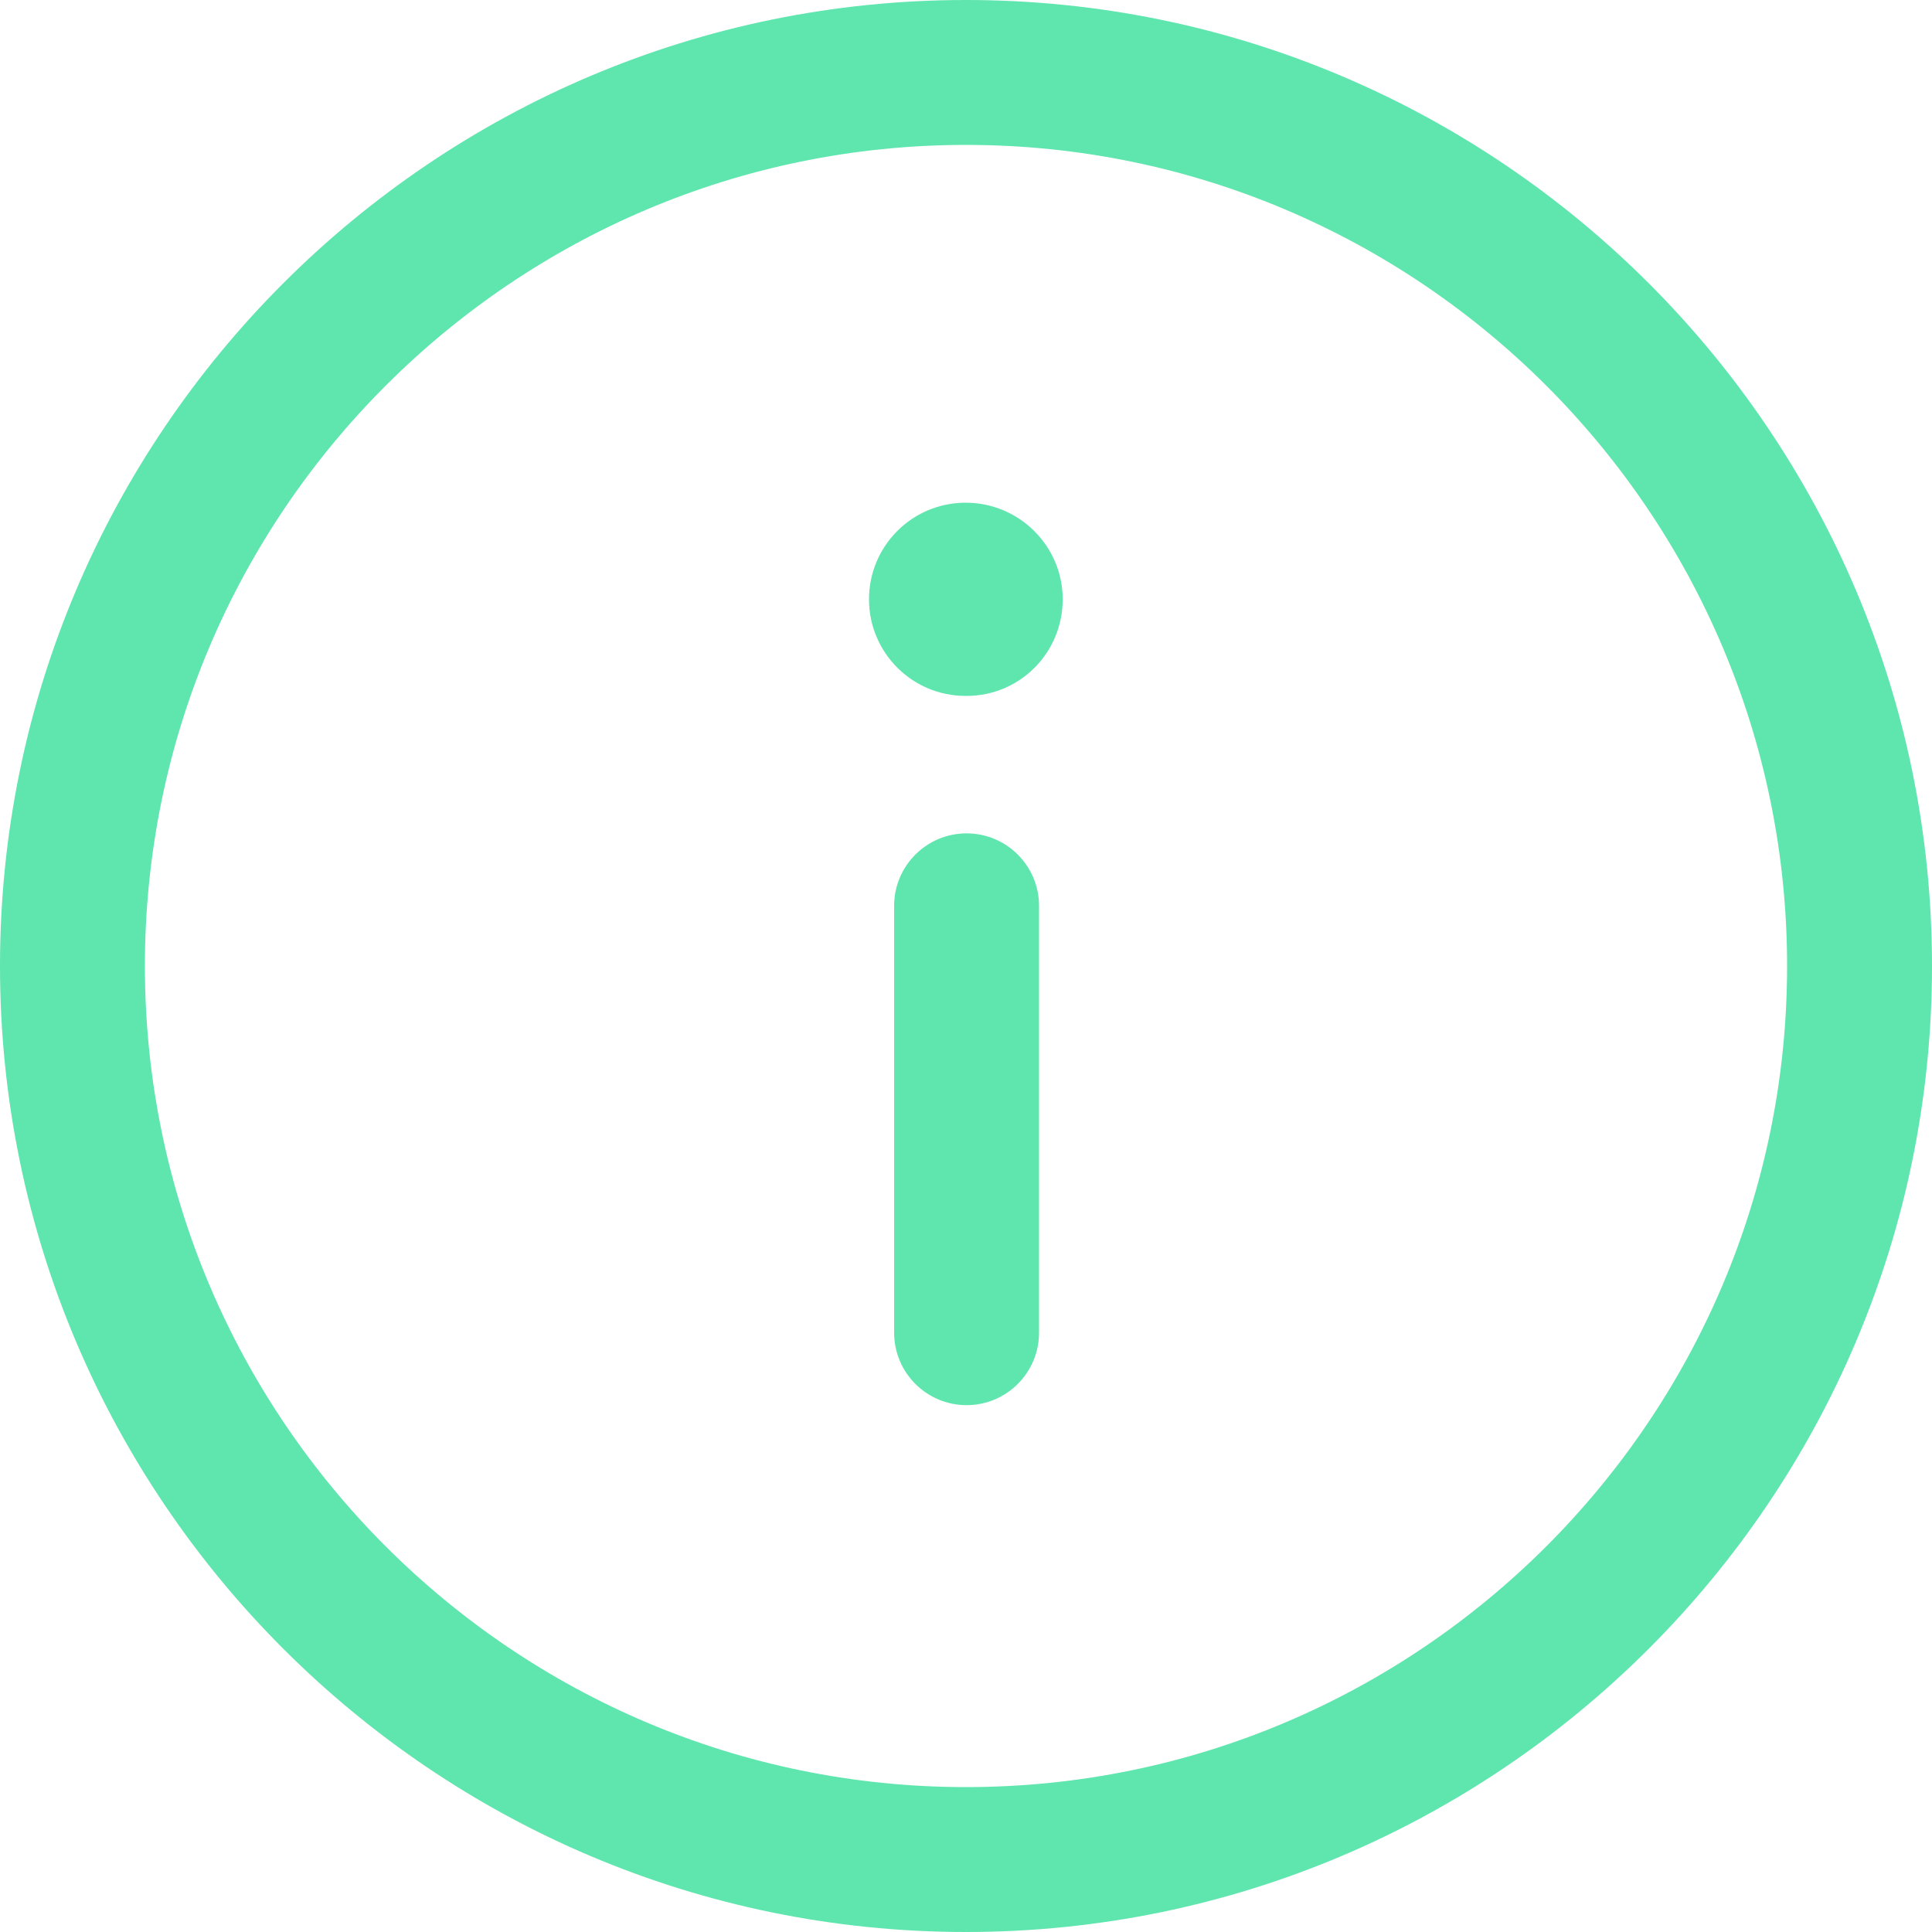 <svg width="40" height="40" viewBox="0 0 40 40" fill="none" xmlns="http://www.w3.org/2000/svg">
<path fill-rule="evenodd" clip-rule="evenodd" d="M20 40C8.972 40 -7.84357e-07 31.028 -1.74846e-06 20C-2.71255e-06 8.972 8.972 2.71255e-06 20 1.74846e-06C31.028 7.84357e-07 40 8.972 40 20C40 31.028 31.028 40 20 40ZM20 37C29.374 37 37 29.374 37 20C37 10.626 29.374 3 20 3C10.626 3 3 10.626 3 20C3 29.374 10.626 37 20 37ZM19.992 14.408C18.886 14.408 17.992 13.514 17.992 12.408C17.992 11.302 18.886 10.408 19.992 10.408C21.098 10.408 22.002 11.302 22.002 12.408C22.002 13.514 21.116 14.408 20.012 14.408L19.992 14.408ZM20.012 29.092C19.184 29.092 18.512 28.42 18.512 27.592L18.512 18.754C18.512 17.926 19.184 17.254 20.012 17.254C20.84 17.254 21.512 17.926 21.512 18.754L21.512 27.592C21.512 28.42 20.84 29.092 20.012 29.092Z" fill="#5FE5AE"/>
</svg>
